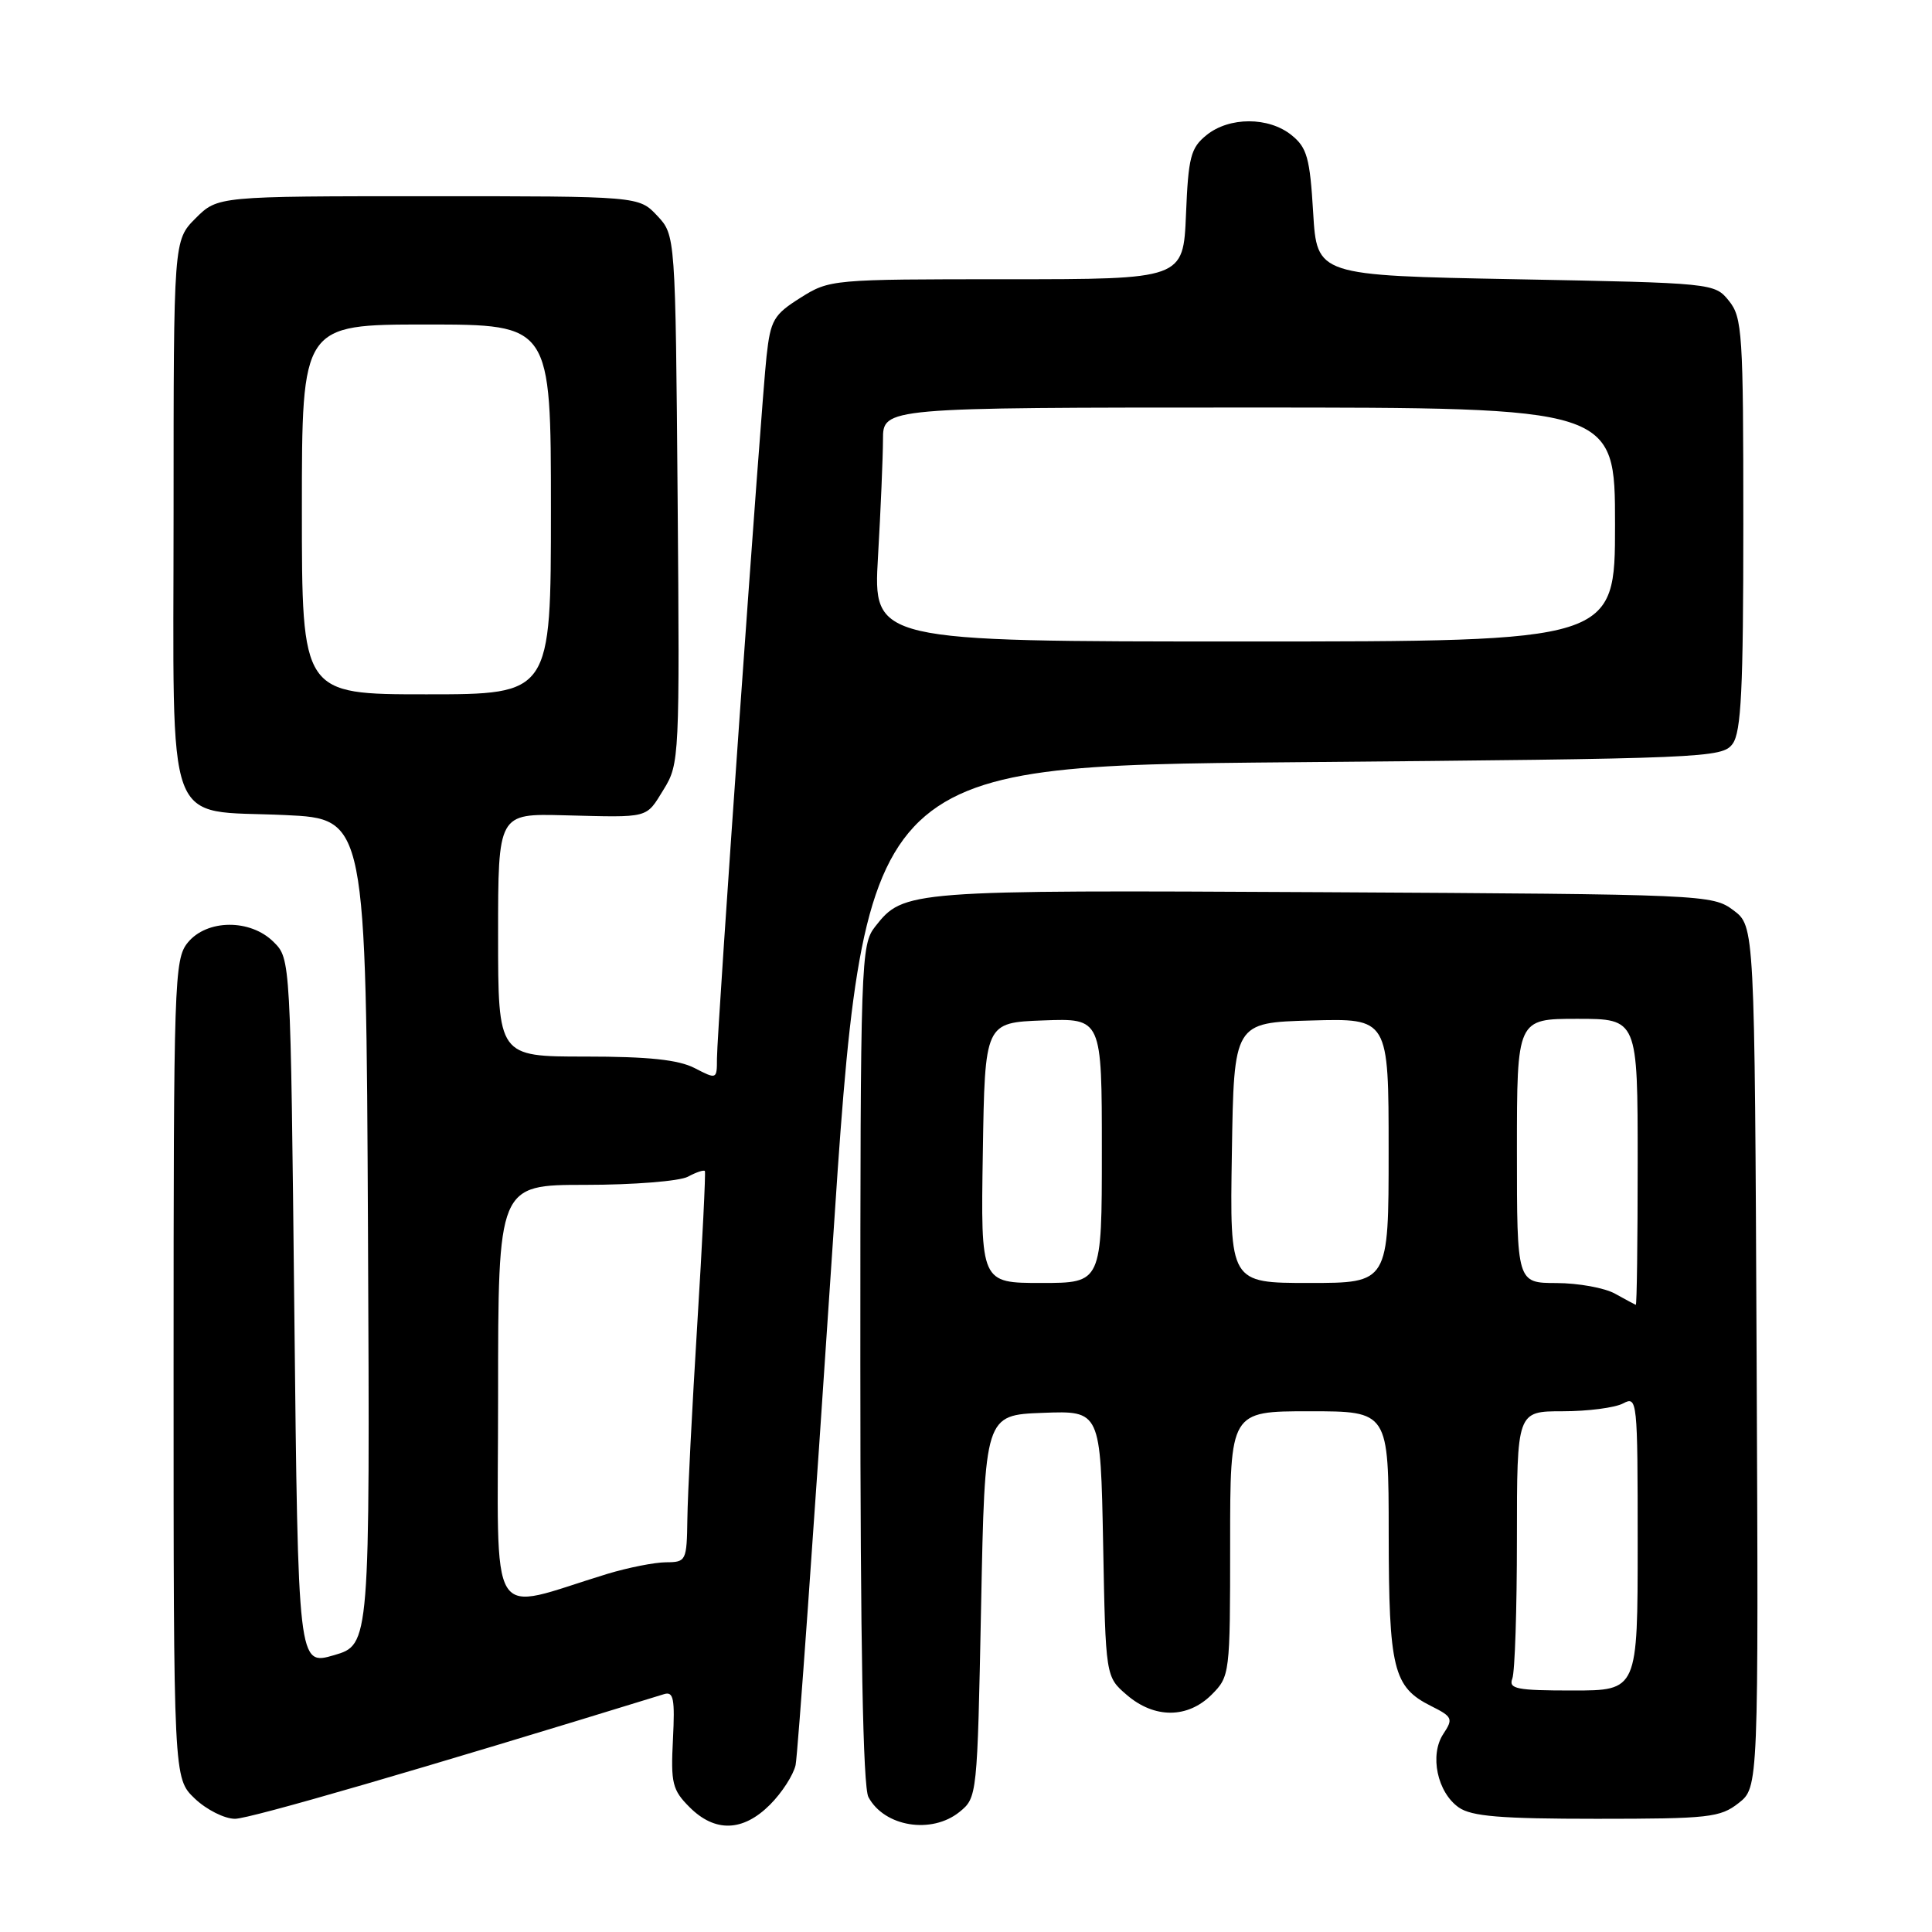 <?xml version="1.0" encoding="UTF-8" standalone="no"?>
<!DOCTYPE svg PUBLIC "-//W3C//DTD SVG 1.1//EN" "http://www.w3.org/Graphics/SVG/1.1/DTD/svg11.dtd" >
<svg xmlns="http://www.w3.org/2000/svg" xmlns:xlink="http://www.w3.org/1999/xlink" version="1.1" viewBox="0 0 256 256">
 <g >
 <path fill="currentColor"
d=" M 102.03 239.13 C 103.61 237.55 105.13 235.19 105.42 233.88 C 105.70 232.57 107.86 202.25 110.23 166.50 C 114.52 101.50 114.52 101.50 171.34 101.00 C 226.13 100.52 228.21 100.43 229.58 98.56 C 230.72 97.00 231.00 91.33 231.00 69.42 C 231.00 44.14 230.87 42.06 229.09 39.86 C 227.19 37.51 227.04 37.50 200.84 37.00 C 174.50 36.50 174.50 36.50 174.00 28.16 C 173.57 20.93 173.19 19.56 171.14 17.91 C 168.11 15.46 162.88 15.46 159.86 17.91 C 157.77 19.60 157.46 20.82 157.15 28.41 C 156.79 37.00 156.79 37.00 133.38 37.00 C 110.21 37.00 109.92 37.03 106.06 39.46 C 102.51 41.70 102.10 42.41 101.57 47.21 C 100.84 53.87 95.00 136.54 95.00 140.28 C 95.00 143.03 94.97 143.04 92.05 141.53 C 89.90 140.42 85.95 140.00 77.55 140.00 C 66.00 140.00 66.00 140.00 66.00 123.90 C 66.00 107.80 66.00 107.80 74.75 108.03 C 86.22 108.32 85.53 108.50 87.96 104.57 C 90.02 101.23 90.07 100.31 89.79 66.15 C 89.50 31.16 89.50 31.16 87.08 28.58 C 84.65 26.00 84.65 26.00 56.75 26.00 C 28.85 26.00 28.85 26.00 25.92 28.92 C 23.00 31.85 23.00 31.85 23.00 67.93 C 23.00 111.06 21.59 107.25 37.78 108.00 C 48.50 108.50 48.50 108.50 48.76 163.22 C 49.02 217.93 49.02 217.93 44.26 219.32 C 39.50 220.71 39.50 220.71 39.00 173.88 C 38.50 127.11 38.50 127.05 36.27 124.83 C 33.19 121.74 27.40 121.79 24.87 124.91 C 23.09 127.11 23.00 129.96 23.00 181.42 C 23.00 235.63 23.00 235.63 25.80 238.31 C 27.35 239.79 29.75 241.00 31.14 241.00 C 33.11 241.00 55.88 234.38 88.00 224.48 C 89.25 224.10 89.44 225.10 89.17 230.47 C 88.87 236.28 89.09 237.18 91.37 239.46 C 94.74 242.83 98.44 242.72 102.03 239.13 Z  M 127.14 240.09 C 129.48 238.19 129.50 237.99 130.00 212.84 C 130.50 187.50 130.50 187.50 138.17 187.21 C 145.83 186.92 145.83 186.92 146.17 204.55 C 146.50 222.18 146.50 222.18 149.31 224.59 C 152.97 227.74 157.37 227.72 160.55 224.55 C 162.96 222.13 163.00 221.84 163.00 204.55 C 163.00 187.00 163.00 187.00 173.50 187.00 C 184.00 187.00 184.00 187.00 184.01 203.25 C 184.03 221.17 184.61 223.54 189.61 226.05 C 192.47 227.48 192.58 227.74 191.25 229.75 C 189.40 232.54 190.44 237.50 193.30 239.50 C 194.99 240.68 198.85 241.00 211.59 241.00 C 226.42 241.00 227.94 240.83 230.37 238.92 C 233.02 236.84 233.02 236.84 232.76 179.78 C 232.50 122.72 232.50 122.72 229.68 120.61 C 226.90 118.54 225.96 118.50 175.20 118.22 C 120.24 117.93 119.74 117.97 115.97 122.77 C 114.07 125.19 114.00 127.10 114.00 180.70 C 114.00 218.01 114.35 236.78 115.07 238.12 C 117.17 242.06 123.44 243.08 127.14 240.09 Z  M 66.00 184.95 C 66.00 157.00 66.00 157.00 77.57 157.00 C 83.94 157.00 90.04 156.51 91.15 155.92 C 92.26 155.32 93.27 154.99 93.40 155.17 C 93.52 155.35 93.07 164.50 92.39 175.50 C 91.71 186.50 91.12 198.09 91.08 201.25 C 91.00 206.83 90.92 207.00 88.25 207.01 C 86.74 207.02 83.25 207.71 80.50 208.54 C 64.31 213.47 66.00 216.21 66.00 184.95 Z  M 40.00 67.50 C 40.00 43.00 40.00 43.00 56.50 43.00 C 73.00 43.00 73.00 43.00 73.00 67.50 C 73.00 92.00 73.00 92.00 56.50 92.00 C 40.00 92.00 40.00 92.00 40.00 67.50 Z  M 116.34 73.75 C 116.70 67.56 116.99 60.59 117.00 58.25 C 117.00 54.00 117.00 54.00 165.50 54.00 C 214.00 54.00 214.00 54.00 214.00 69.50 C 214.00 85.00 214.00 85.00 164.85 85.00 C 115.69 85.00 115.69 85.00 116.34 73.75 Z  M 200.39 222.42 C 200.73 221.55 201.00 213.22 201.00 203.92 C 201.00 187.00 201.00 187.00 207.07 187.00 C 210.40 187.00 214.00 186.53 215.07 185.96 C 216.95 184.96 217.00 185.46 217.00 204.46 C 217.00 224.00 217.00 224.00 208.39 224.00 C 200.96 224.00 199.87 223.79 200.39 222.42 Z  M 214.00 171.42 C 212.62 170.65 209.14 170.02 206.25 170.01 C 201.00 170.00 201.00 170.00 201.00 152.50 C 201.00 135.00 201.00 135.00 209.00 135.00 C 217.00 135.00 217.00 135.00 217.00 154.00 C 217.00 164.45 216.89 172.96 216.75 172.90 C 216.61 172.85 215.38 172.18 214.00 171.42 Z  M 130.23 152.75 C 130.50 135.50 130.50 135.50 138.25 135.21 C 146.00 134.92 146.00 134.92 146.00 152.46 C 146.00 170.00 146.00 170.00 137.98 170.00 C 129.95 170.00 129.95 170.00 130.23 152.75 Z  M 163.23 152.75 C 163.50 135.50 163.50 135.50 173.75 135.22 C 184.00 134.93 184.00 134.93 184.00 152.47 C 184.00 170.00 184.00 170.00 173.48 170.00 C 162.95 170.00 162.95 170.00 163.23 152.75 Z "/>
</g>
</svg>